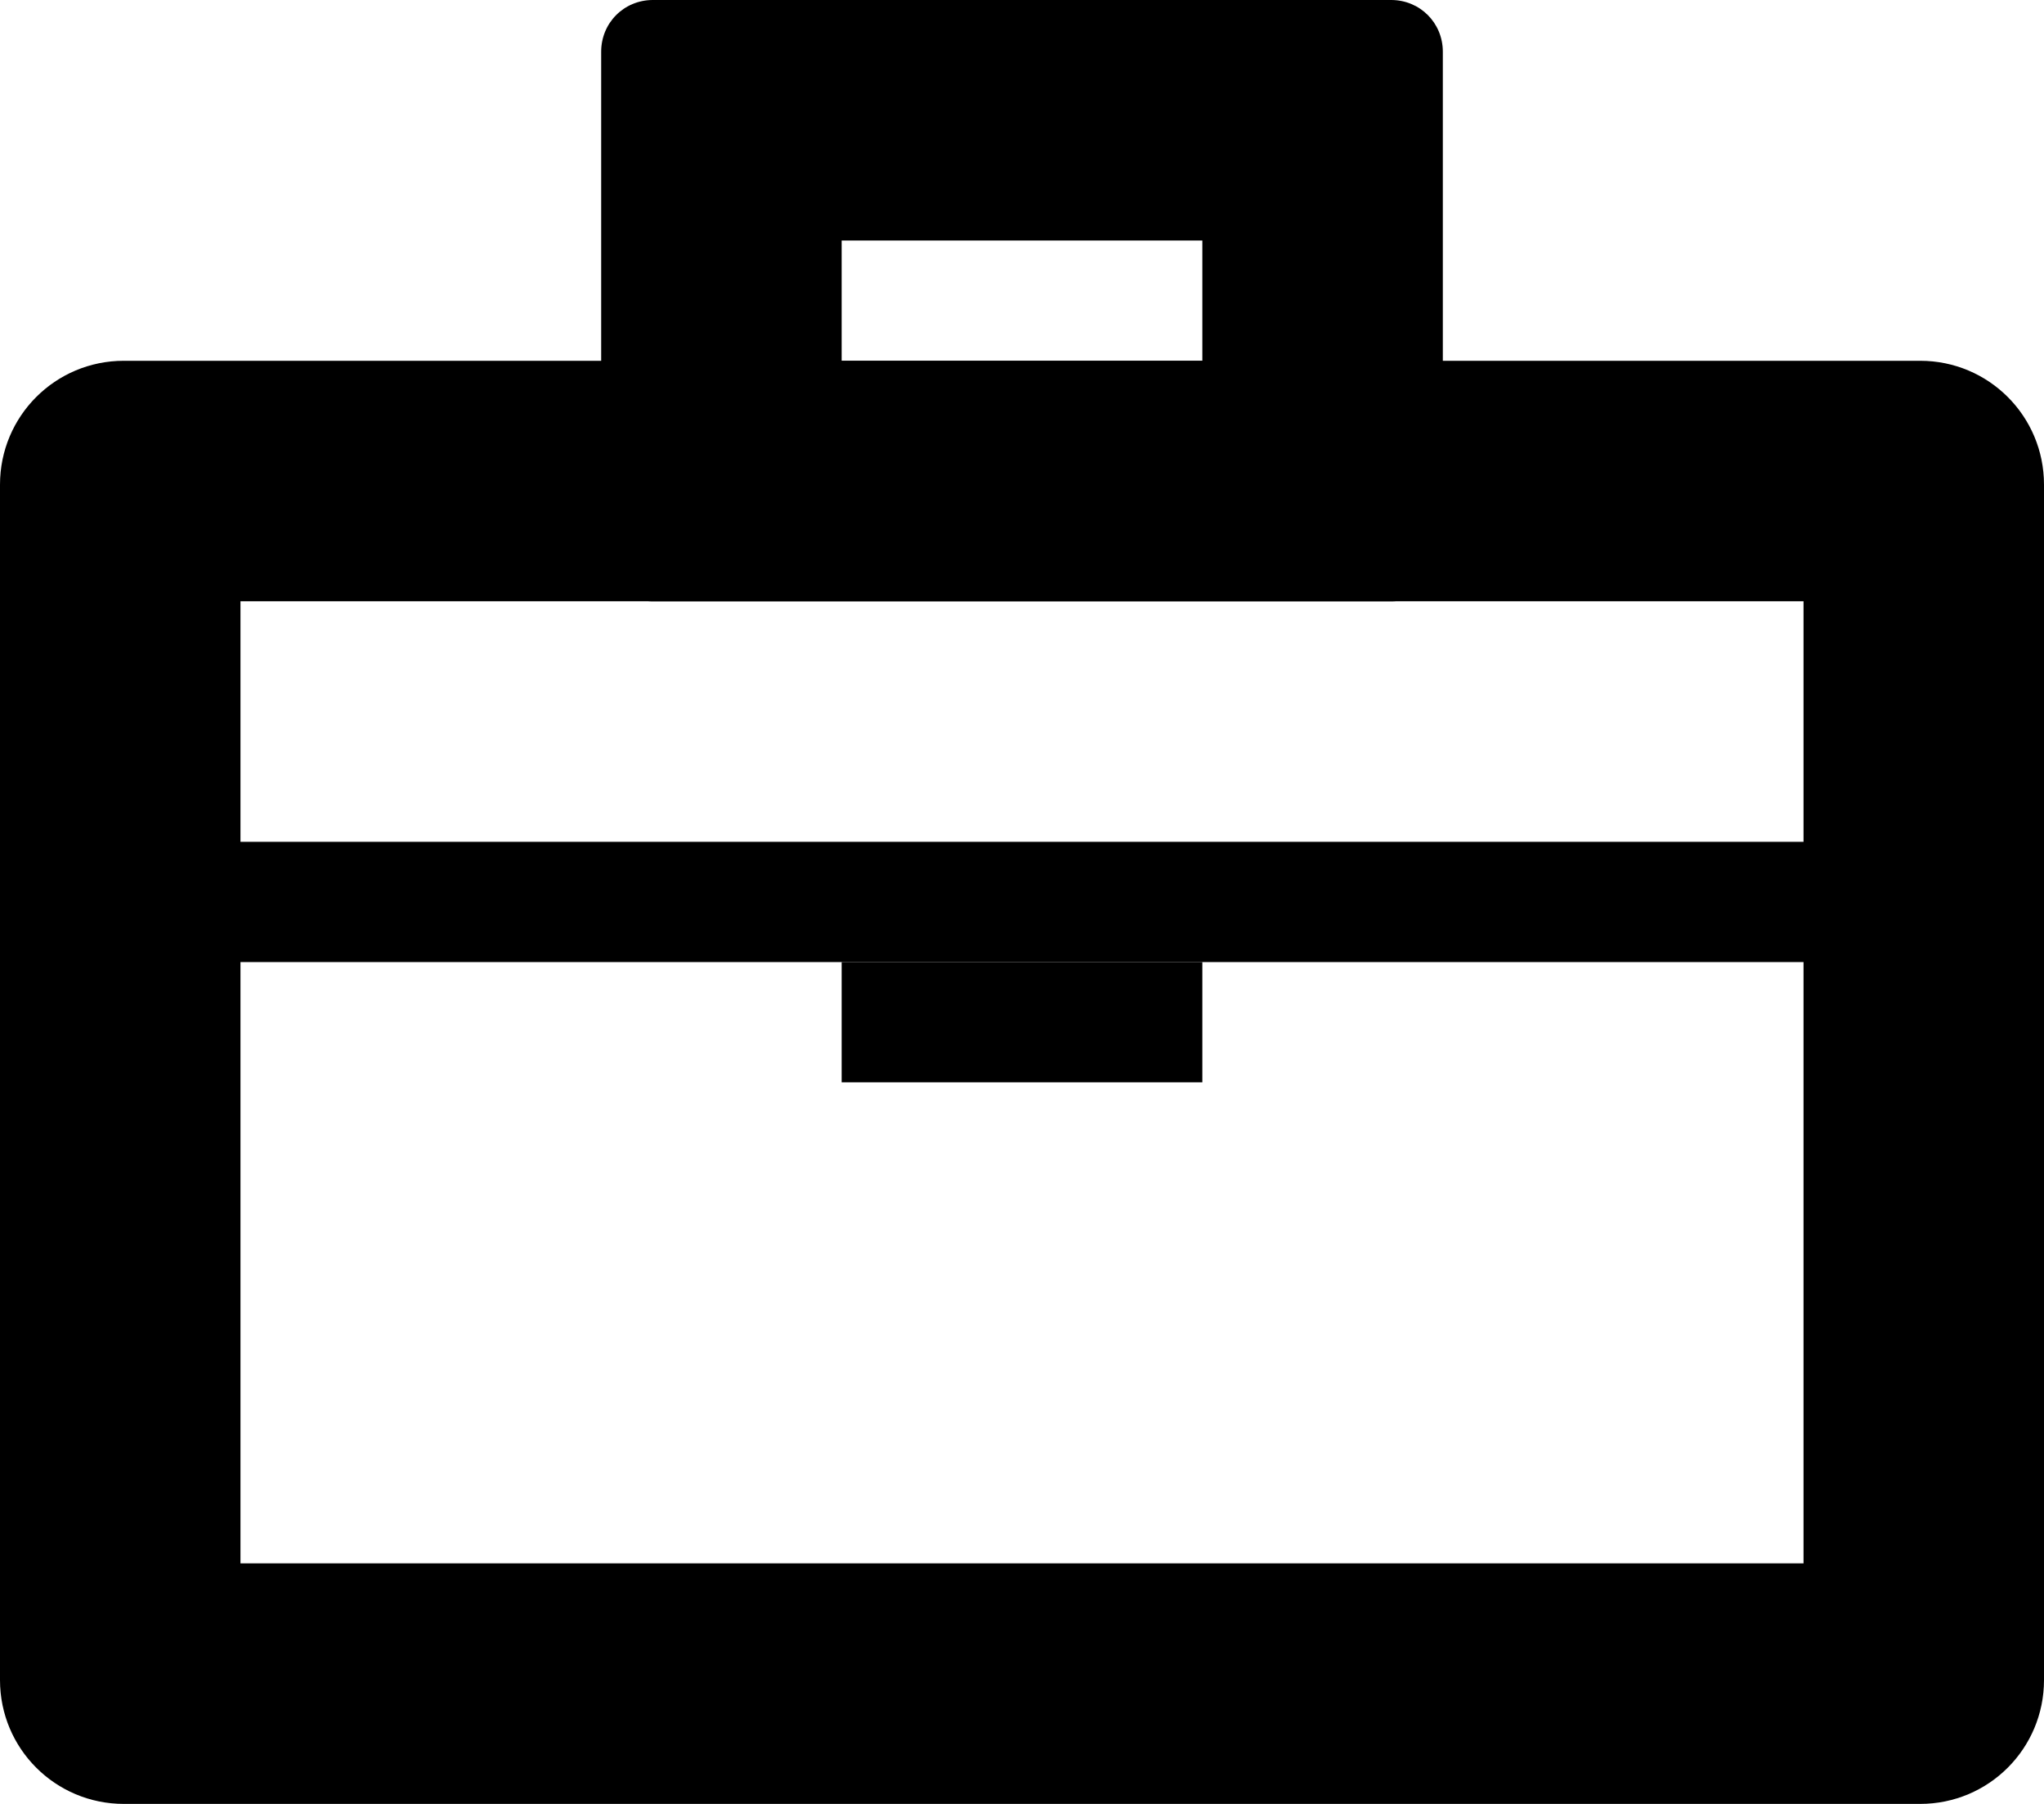 <?xml version="1.0" encoding="UTF-8" standalone="no"?>
<!DOCTYPE svg PUBLIC "-//W3C//DTD SVG 1.1//EN" "http://www.w3.org/Graphics/SVG/1.1/DTD/svg11.dtd">
<svg version="1.1" xmlns="http://www.w3.org/2000/svg" xmlns:xlink="http://www.w3.org/1999/xlink" preserveAspectRatio="xMidYMid meet" viewBox="0 0 17 15" width="17" height="15"><defs><path d="M15.97 3C16.54 3 17 3.46 17 4.03C17 6.22 17 11.77 17 13.97C17 14.54 16.54 15 15.97 15C12.77 15 4.22 15 1.03 15C0.46 15 0 14.54 0 13.97C0 11.77 0 6.22 0 4.03C0 3.46 0.46 3 1.03 3C4.22 3 12.77 3 15.97 3Z" id="a2KVVyLu2x"></path><clipPath id="clipcQ6g4A69f"><use xlink:href="#a2KVVyLu2x" opacity="1"></use></clipPath><path d="M11.57 0C11.81 0 12 0.19 12 0.43C12 1.34 12 3.66 12 4.57C12 4.81 11.81 5 11.57 5C10.26 5 6.74 5 5.43 5C5.19 5 5 4.81 5 4.57C5 3.66 5 1.34 5 0.43C5 0.19 5.19 0 5.43 0C6.74 0 10.26 0 11.57 0Z" id="acW5x56C3"></path><clipPath id="clipd21SKzlzyF"><use xlink:href="#acW5x56C3" opacity="1"></use></clipPath><path d="" id="apAjo7uUQ"></path><path d="M1 7L16 7L16 8L1 8L1 7Z" id="ffv6YeLVf"></path><clipPath id="clipc18gfPapb2"><use xlink:href="#ffv6YeLVf" opacity="1"></use></clipPath><path d="M7 8L10 8L10 9L7 9L7 8Z" id="a2eQBhG6bS"></path><clipPath id="clipc1fdQcFEgV"><use xlink:href="#a2eQBhG6bS" opacity="1"></use></clipPath></defs><g><g><g><use xlink:href="#a2KVVyLu2x" opacity="1" fill="#675353" fill-opacity="0"></use><g clip-path="url(#clipcQ6g4A69f)"><use xlink:href="#a2KVVyLu2x" opacity="1" fill-opacity="0" stroke="#000000" stroke-width="4" stroke-opacity="1"></use></g></g><g><use xlink:href="#acW5x56C3" opacity="1" fill="#675353" fill-opacity="0"></use><g clip-path="url(#clipd21SKzlzyF)"><use xlink:href="#acW5x56C3" opacity="1" fill-opacity="0" stroke="#000000" stroke-width="4" stroke-opacity="1"></use></g></g><g><g><use xlink:href="#apAjo7uUQ" opacity="1" fill-opacity="0" stroke="#000000" stroke-width="1" stroke-opacity="1"></use></g></g><g><use xlink:href="#ffv6YeLVf" opacity="1" fill="#675353" fill-opacity="0"></use><g clip-path="url(#clipc18gfPapb2)"><use xlink:href="#ffv6YeLVf" opacity="1" fill-opacity="0" stroke="#000000" stroke-width="2" stroke-opacity="1"></use></g></g><g><use xlink:href="#a2eQBhG6bS" opacity="1" fill="#675353" fill-opacity="0"></use><g clip-path="url(#clipc1fdQcFEgV)"><use xlink:href="#a2eQBhG6bS" opacity="1" fill-opacity="0" stroke="#000000" stroke-width="2" stroke-opacity="1"></use></g></g></g></g></svg>